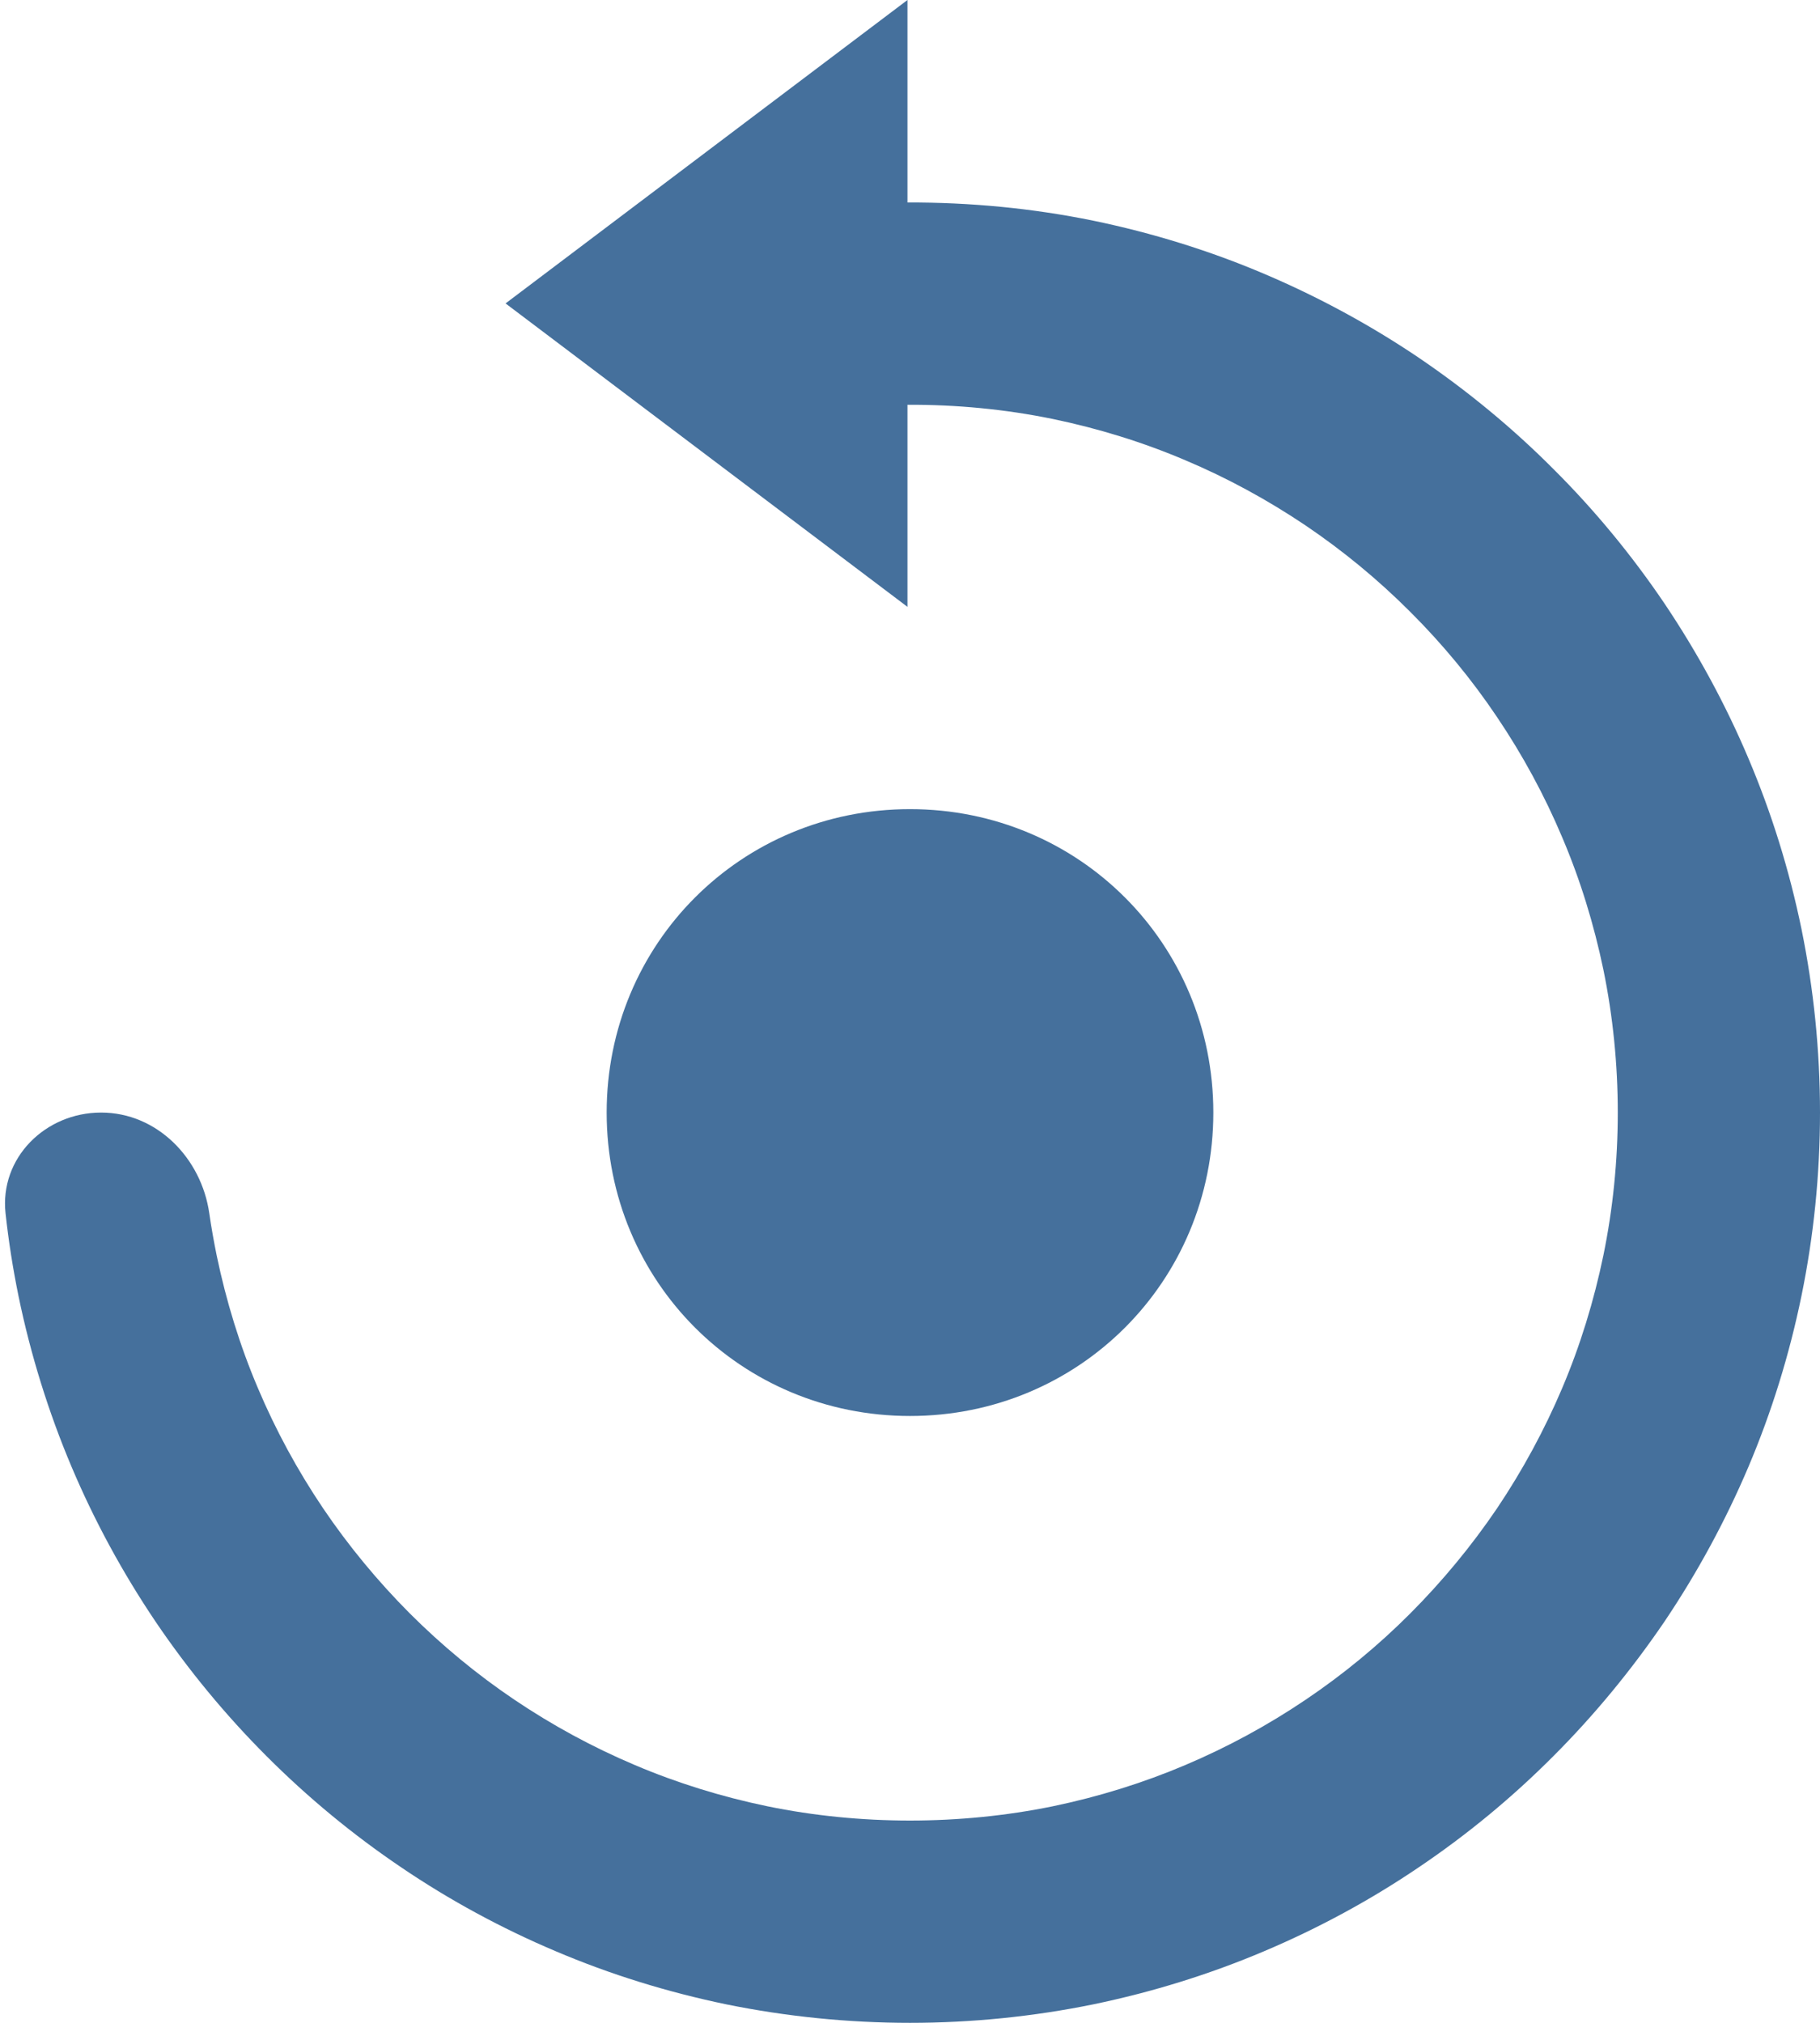 <svg width="18" height="20" viewBox="0 0 18 20" fill="none" xmlns="http://www.w3.org/2000/svg">
<path d="M9 14C10.671 14 12 12.669 12 11C12 9.331 10.671 8 9 8C7.329 8 6 9.331 6 11C6 12.669 7.329 14 9 14Z" fill="#45709C"/>
<path d="M17.817 9.186C17.697 8.603 17.52 8.035 17.292 7.498C17.067 6.966 16.788 6.452 16.462 5.967C16.138 5.488 15.769 5.041 15.364 4.638C14.96 4.232 14.511 3.862 14.032 3.537C13.549 3.211 13.034 2.933 12.504 2.708C11.966 2.479 11.398 2.303 10.813 2.182C10.213 2.059 9.594 2 8.975 2.002V0L5 3L8.975 6V4.002C9.459 4 9.943 4.046 10.41 4.142C10.864 4.236 11.306 4.373 11.724 4.551C12.137 4.725 12.537 4.943 12.912 5.195C13.285 5.447 13.634 5.735 13.95 6.052C14.265 6.366 14.554 6.715 14.804 7.087C15.058 7.463 15.275 7.863 15.45 8.278C15.628 8.695 15.764 9.137 15.858 9.589C15.952 10.048 16 10.523 16 11C16 11.477 15.952 11.952 15.858 12.41C15.764 12.864 15.628 13.306 15.45 13.725C15.275 14.138 15.058 14.538 14.806 14.913C14.553 15.286 14.264 15.635 13.948 15.952C13.633 16.268 13.285 16.555 12.912 16.806C12.54 17.057 12.141 17.274 11.723 17.451C11.306 17.628 10.865 17.765 10.412 17.859C9.492 18.047 8.506 18.047 7.59 17.859C7.136 17.765 6.694 17.628 6.276 17.45C5.86 17.274 5.461 17.057 5.087 16.805C4.716 16.555 4.368 16.267 4.052 15.951C3.737 15.635 3.448 15.286 3.197 14.915C2.943 14.539 2.726 14.139 2.551 13.725C2.373 13.307 2.237 12.865 2.143 12.413C2.115 12.275 2.09 12.136 2.07 11.997C1.992 11.45 1.552 11 1 11C0.448 11 -0.006 11.449 0.055 11.998C0.085 12.273 0.128 12.545 0.183 12.814C0.303 13.396 0.48 13.964 0.708 14.503C0.933 15.035 1.212 15.549 1.539 16.034C1.862 16.511 2.231 16.958 2.636 17.363C3.042 17.77 3.49 18.14 3.967 18.462C4.446 18.787 4.961 19.066 5.496 19.292C6.034 19.521 6.602 19.697 7.187 19.818C7.779 19.938 8.389 20 9 20C9.611 20 10.221 19.938 10.814 19.817C11.397 19.696 11.965 19.52 12.502 19.292C13.039 19.065 13.554 18.786 14.032 18.462C14.51 18.14 14.958 17.77 15.363 17.363C15.768 16.958 16.137 16.51 16.463 16.031C16.788 15.548 17.067 15.033 17.292 14.503C17.521 13.963 17.697 13.395 17.817 12.811C17.938 12.221 18 11.611 18 11C18 10.389 17.938 9.779 17.817 9.186Z" fill="#45709C"/>
</svg>
